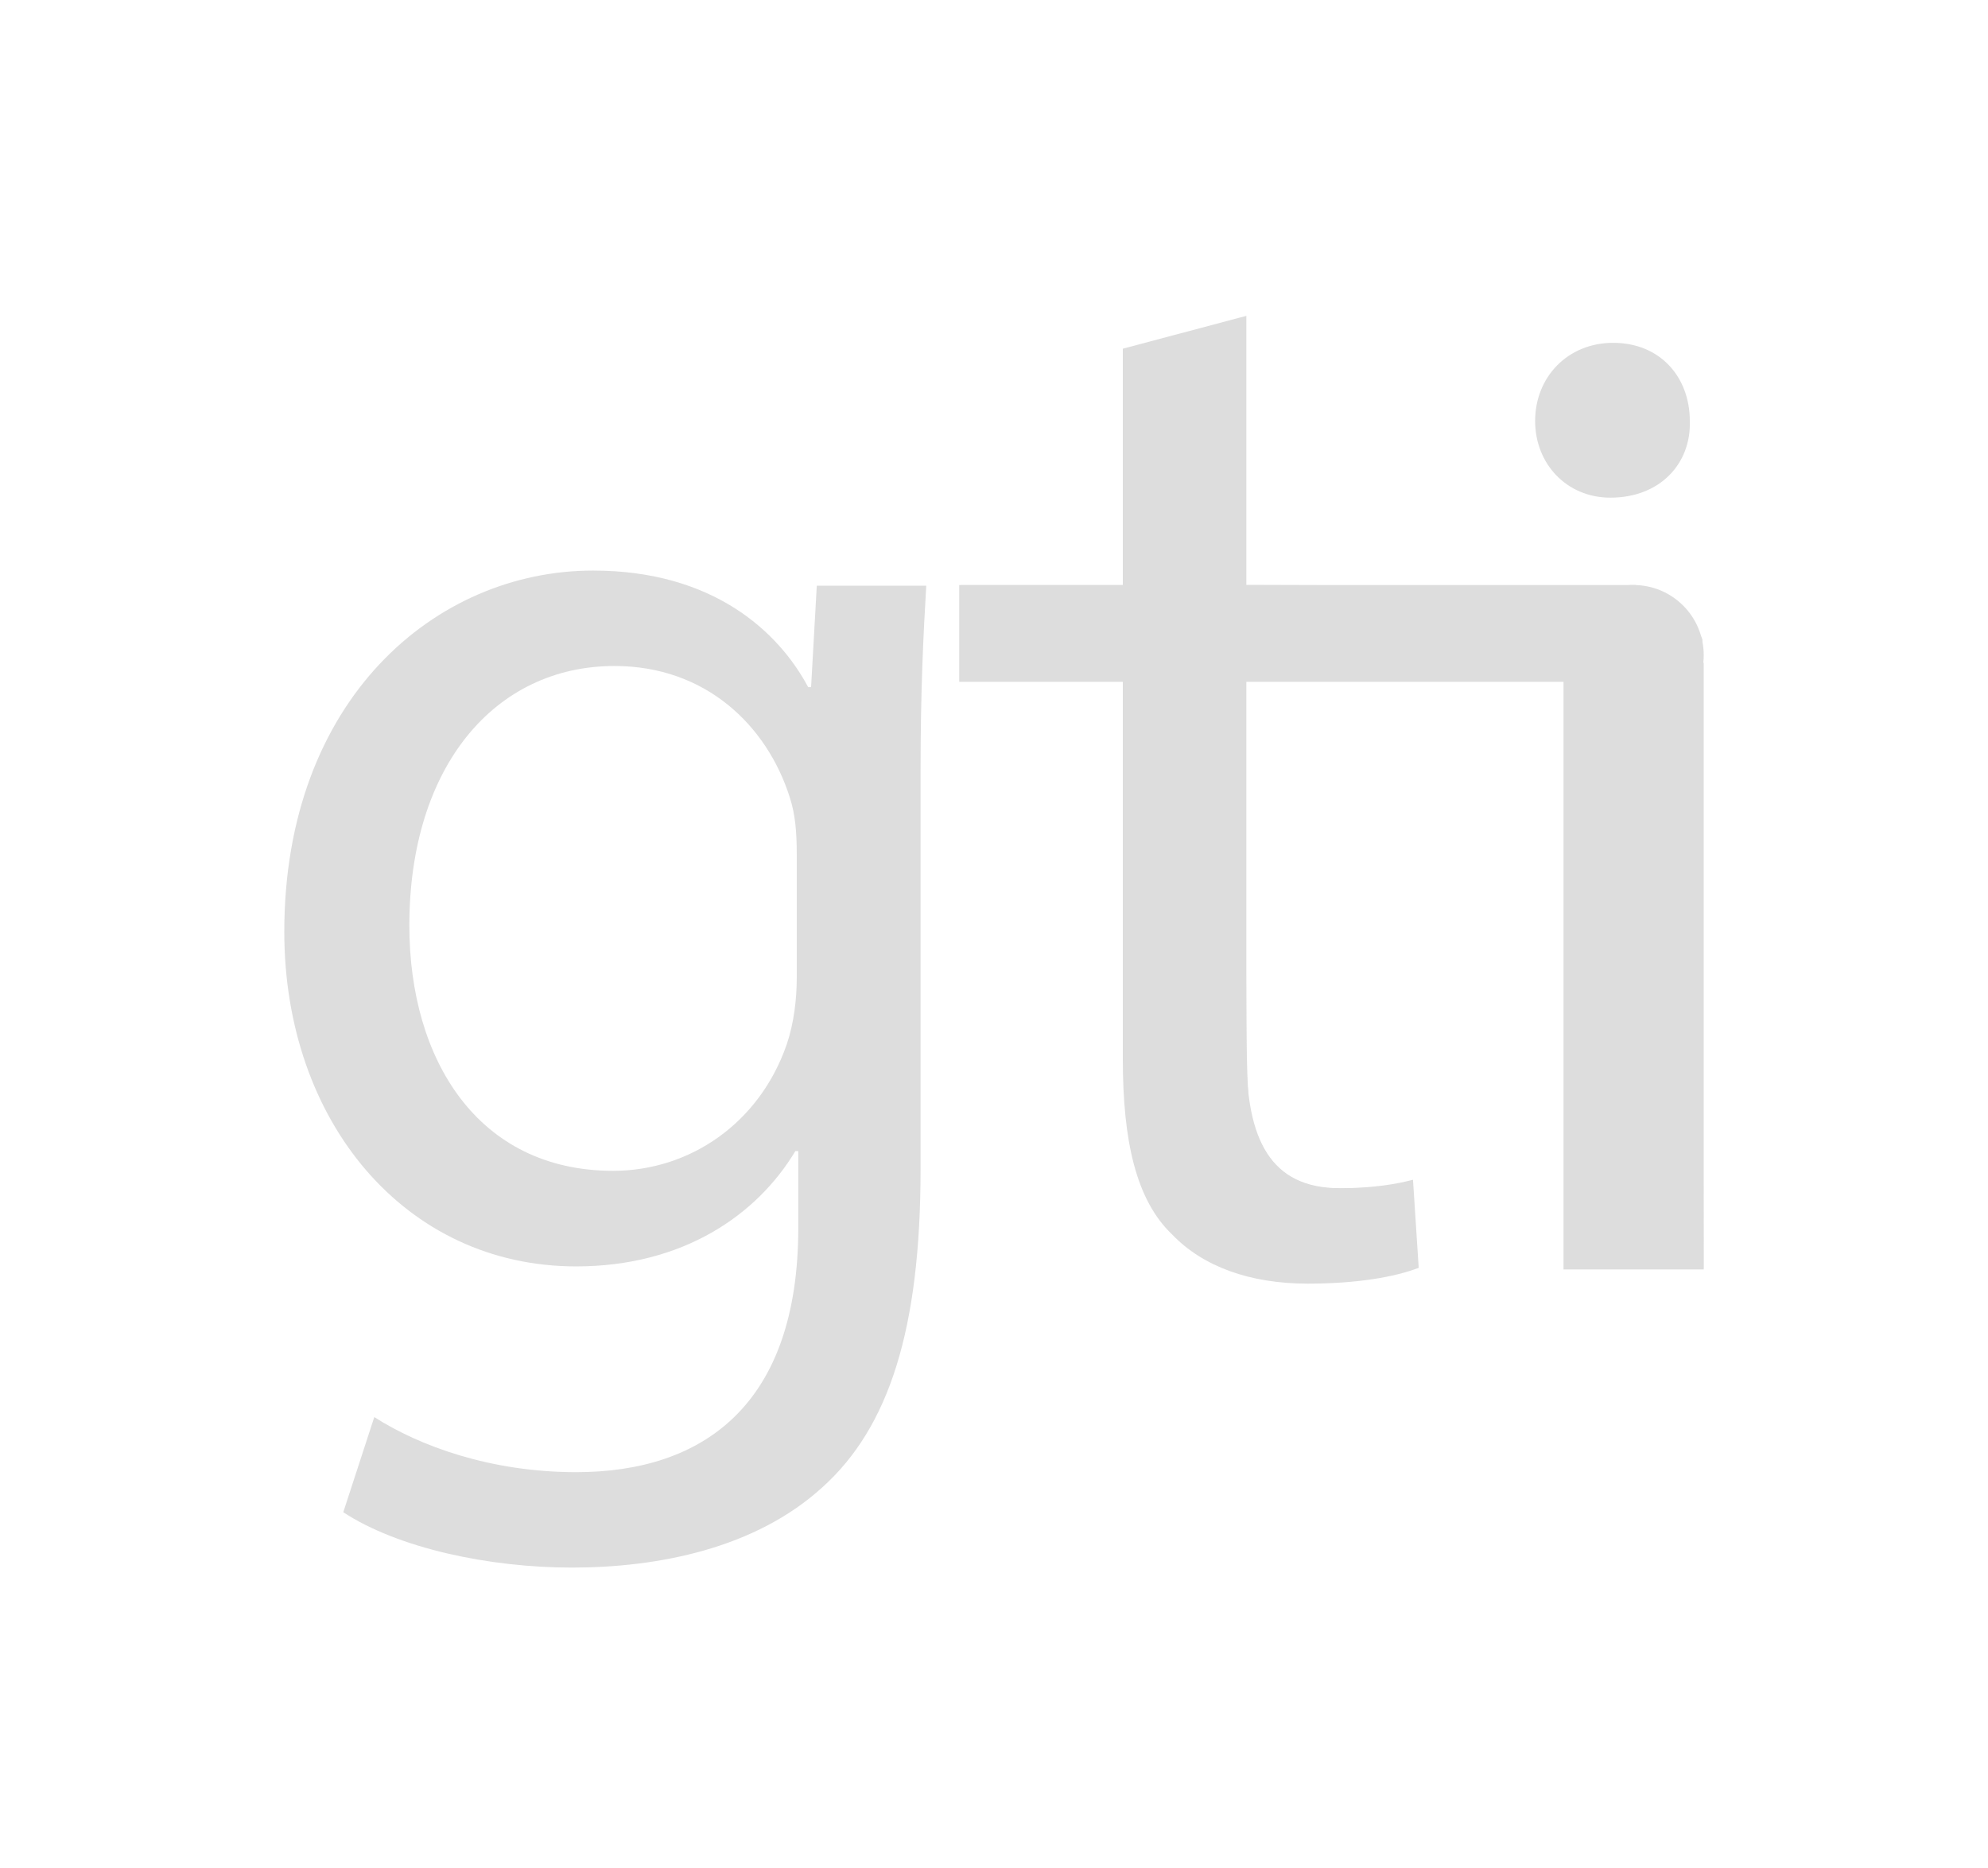 <?xml version="1.0" encoding="UTF-8" standalone="no"?>
<svg
   xmlns:dc="http://purl.org/dc/elements/1.1/"
   xmlns:cc="http://creativecommons.org/ns#"
   xmlns:rdf="http://www.w3.org/1999/02/22-rdf-syntax-ns#"
   xmlns:svg="http://www.w3.org/2000/svg"
   xmlns="http://www.w3.org/2000/svg"
   xmlns:sodipodi="http://sodipodi.sourceforge.net/DTD/sodipodi-0.dtd"
   xmlns:inkscape="http://www.inkscape.org/namespaces/inkscape"
   version="1.1"
   width="142.913"
   height="134.304"
   style=""
   xml:space="preserve"
   id="svg3745"
   sodipodi:docname="logo_v3.svg"
   inkscape:version="0.92.4 (5da689c313, 2019-01-14)"><defs
   id="defs3749" /><sodipodi:namedview
   pagecolor="#ffffff"
   bordercolor="#666666"
   borderopacity="1"
   objecttolerance="10"
   gridtolerance="10"
   guidetolerance="10"
   inkscape:pageopacity="0"
   inkscape:pageshadow="2"
   inkscape:window-width="1920"
   inkscape:window-height="1017"
   id="namedview3747"
   showgrid="false"
   inkscape:zoom="6.3140173"
   inkscape:cx="45.720132"
   inkscape:cy="67.152176"
   inkscape:window-x="-8"
   inkscape:window-y="-8"
   inkscape:window-maximized="1"
   inkscape:current-layer="svg3745" /><rect
   id="backgroundrect"
   width="100%"
   height="100%"
   x="0"
   y="0"
   fill="none"
   stroke="none"
   style=""
   class="" />


<g
   class="currentLayer"
   style="fill:#dddddd;fill-opacity:1"
   id="g3743"><title
   id="title3734">Layer 1</title>
	
	
	
	
	
	
	
	
	
	
		
	
		
	
		
	
		
	
		
	
		
	
		
	
		
	
		
	
		
	
		
	
		
	
		
	
		
	
		
	
		
	
		
	
		
	
		
	
		
	
		
	
		
	
		
	
	
<g
   id="Capa_2"
   style="fill:#dddddd;fill-opacity:1">
</g><g
   class="selected"
   id="g3741"
   style="fill:#dddddd;fill-opacity:1"><path
     style="fill-rule:evenodd;clip-rule:evenodd;fill:#dddddd;fill-opacity:1"
     d="M58.717,42.105 l-0.41,7.289 h-0.21 c-2.14,-4.009 -6.85,-8.379 -15.46,-8.379 c-11.36,0 -22.2,9.3 -22.2,25.97 c0,13.63 8.69,24.05 20.98,24.05 c7.68,0 13,-3.69 15.76,-8.29 h0.21 v5.521 c0,12.659 -6.76,17.56 -15.97,17.56 c-6.15,0 -11.27,-1.88 -14.51,-3.96 l-2.23,6.84 c3.95,2.59 10.49,3.98 16.43,3.98 c6.24,0 13.21,-1.391 18.01,-5.771 c4.81,-4.32 7.06,-11.41 7.06,-22.85 V55.495 c0,-5.89 0.2,-9.84 0.41,-13.39 H58.717 zM57.277,70.285 c0,1.521 -0.2,3.239 -0.71,4.76 c-1.95,5.68 -6.96,9.12 -12.49,9.12 c-9.73,0 -14.65,-8 -14.65,-17.63 c0,-11.44 6.15,-18.66 14.75,-18.66 c6.55,0 10.96,4.27 12.6,9.45 c0.4,1.22 0.5,2.54 0.5,4.069 V70.285 z"
     id="svg_1"
     class="" /><path
     style="fill-rule:evenodd;clip-rule:evenodd;fill:#dddddd;fill-opacity:1"
     d="M115.967,24.644 c-3.26,0 -5.61,2.45 -5.61,5.621 c0,3.06 2.25,5.509 5.41,5.509 c3.57,0 5.81,-2.449 5.71,-5.509 C121.477,27.095 119.337,24.644 115.967,24.644 z"
     id="svg_2"
     class="" /><path
     style="fill-rule:evenodd;clip-rule:evenodd;fill:#dddddd;fill-opacity:1"
     d="M80.717,25.065 v16.989 h-11.76 v6.961 h11.76 V76.125 c0,5.85 0.94,10.149 3.56,12.63 c2.19,2.28 5.55,3.52 9.74,3.52 c3.48,0 6.24,-0.469 7.97,-1.139 l-0.41,-6.33 c-1.12,0.3 -2.89,0.609 -5.24,0.609 c-5.01,0 -6.74,-3.49 -6.74,-9.649 V49.015 h22.8 V91.255 h10.08 V47.665 c-0.24,-0.391 -4.89,-5.61 -4.89,-5.61 h-27.99 V22.705 L80.717,25.065 z"
     id="svg_33"
     class="" /><path
     style="fill-rule:evenodd;clip-rule:evenodd;fill:#dddddd;fill-opacity:1"
     d="M112.397,47.095 c0,-2.779 2.26,-5.04 5.04,-5.04 c2.78,0 5.04,2.261 5.04,5.04 c0,2.78 -2.26,5.041 -5.04,5.041 C114.657,52.136 112.397,49.875 112.397,47.095 z"
     id="svg_34"
     class="" /></g></g><path
   style="stroke-width:0.158;fill:#dddddd;fill-opacity:1"
   d="m 92.182,92.104 c -5.829,-0.515 -9.688,-3.85 -10.803,-9.336 -0.528,-2.597 -0.578,-4.254 -0.578,-19.078 V 48.875 h -5.86 -5.86 v -3.405 -3.405 h 5.86 5.86 v -8.462 -8.462 l 0.831,-0.237 c 1.73,-0.494 7.532,-2.002 7.702,-2.002 0.129,0 0.178,2.606 0.178,9.577 v 9.577 l 14.531,0.044 c 14.512,0.044 14.532,0.045 15.272,0.387 1.049,0.485 2.11,1.523 2.622,2.565 l 0.439,0.893 0.042,22.608 0.042,22.608 h -4.992 -4.992 V 70.019 48.875 H 100.987 89.498 l 0.055,15.006 c 0.061,16.503 0.033,16.014 1.046,18.18 0.861,1.841 2.165,2.871 4.113,3.251 1.168,0.228 4.314,0.113 5.825,-0.213 l 0.969,-0.209 0.097,1.434 c 0.053,0.789 0.144,2.189 0.201,3.113 l 0.105,1.679 -1.249,0.333 c -2.215,0.59 -5.948,0.879 -8.477,0.655 z"
   id="path3753"
   inkscape:connector-curvature="0" /><path
   style="stroke-width:0.158;fill:#dddddd;fill-opacity:1"
   d="m 114.493,35.558 c -1.525,-0.359 -2.883,-1.488 -3.575,-2.972 -0.352,-0.756 -0.417,-1.115 -0.419,-2.323 -0.002,-1.298 0.045,-1.526 0.518,-2.486 0.971,-1.972 2.664,-3 4.943,-3 2.208,0 3.927,1.004 4.827,2.82 0.615,1.24 0.753,3.401 0.3,4.667 -0.874,2.438 -3.87,3.935 -6.594,3.293 z"
   id="path3755"
   inkscape:connector-curvature="0" /></svg>